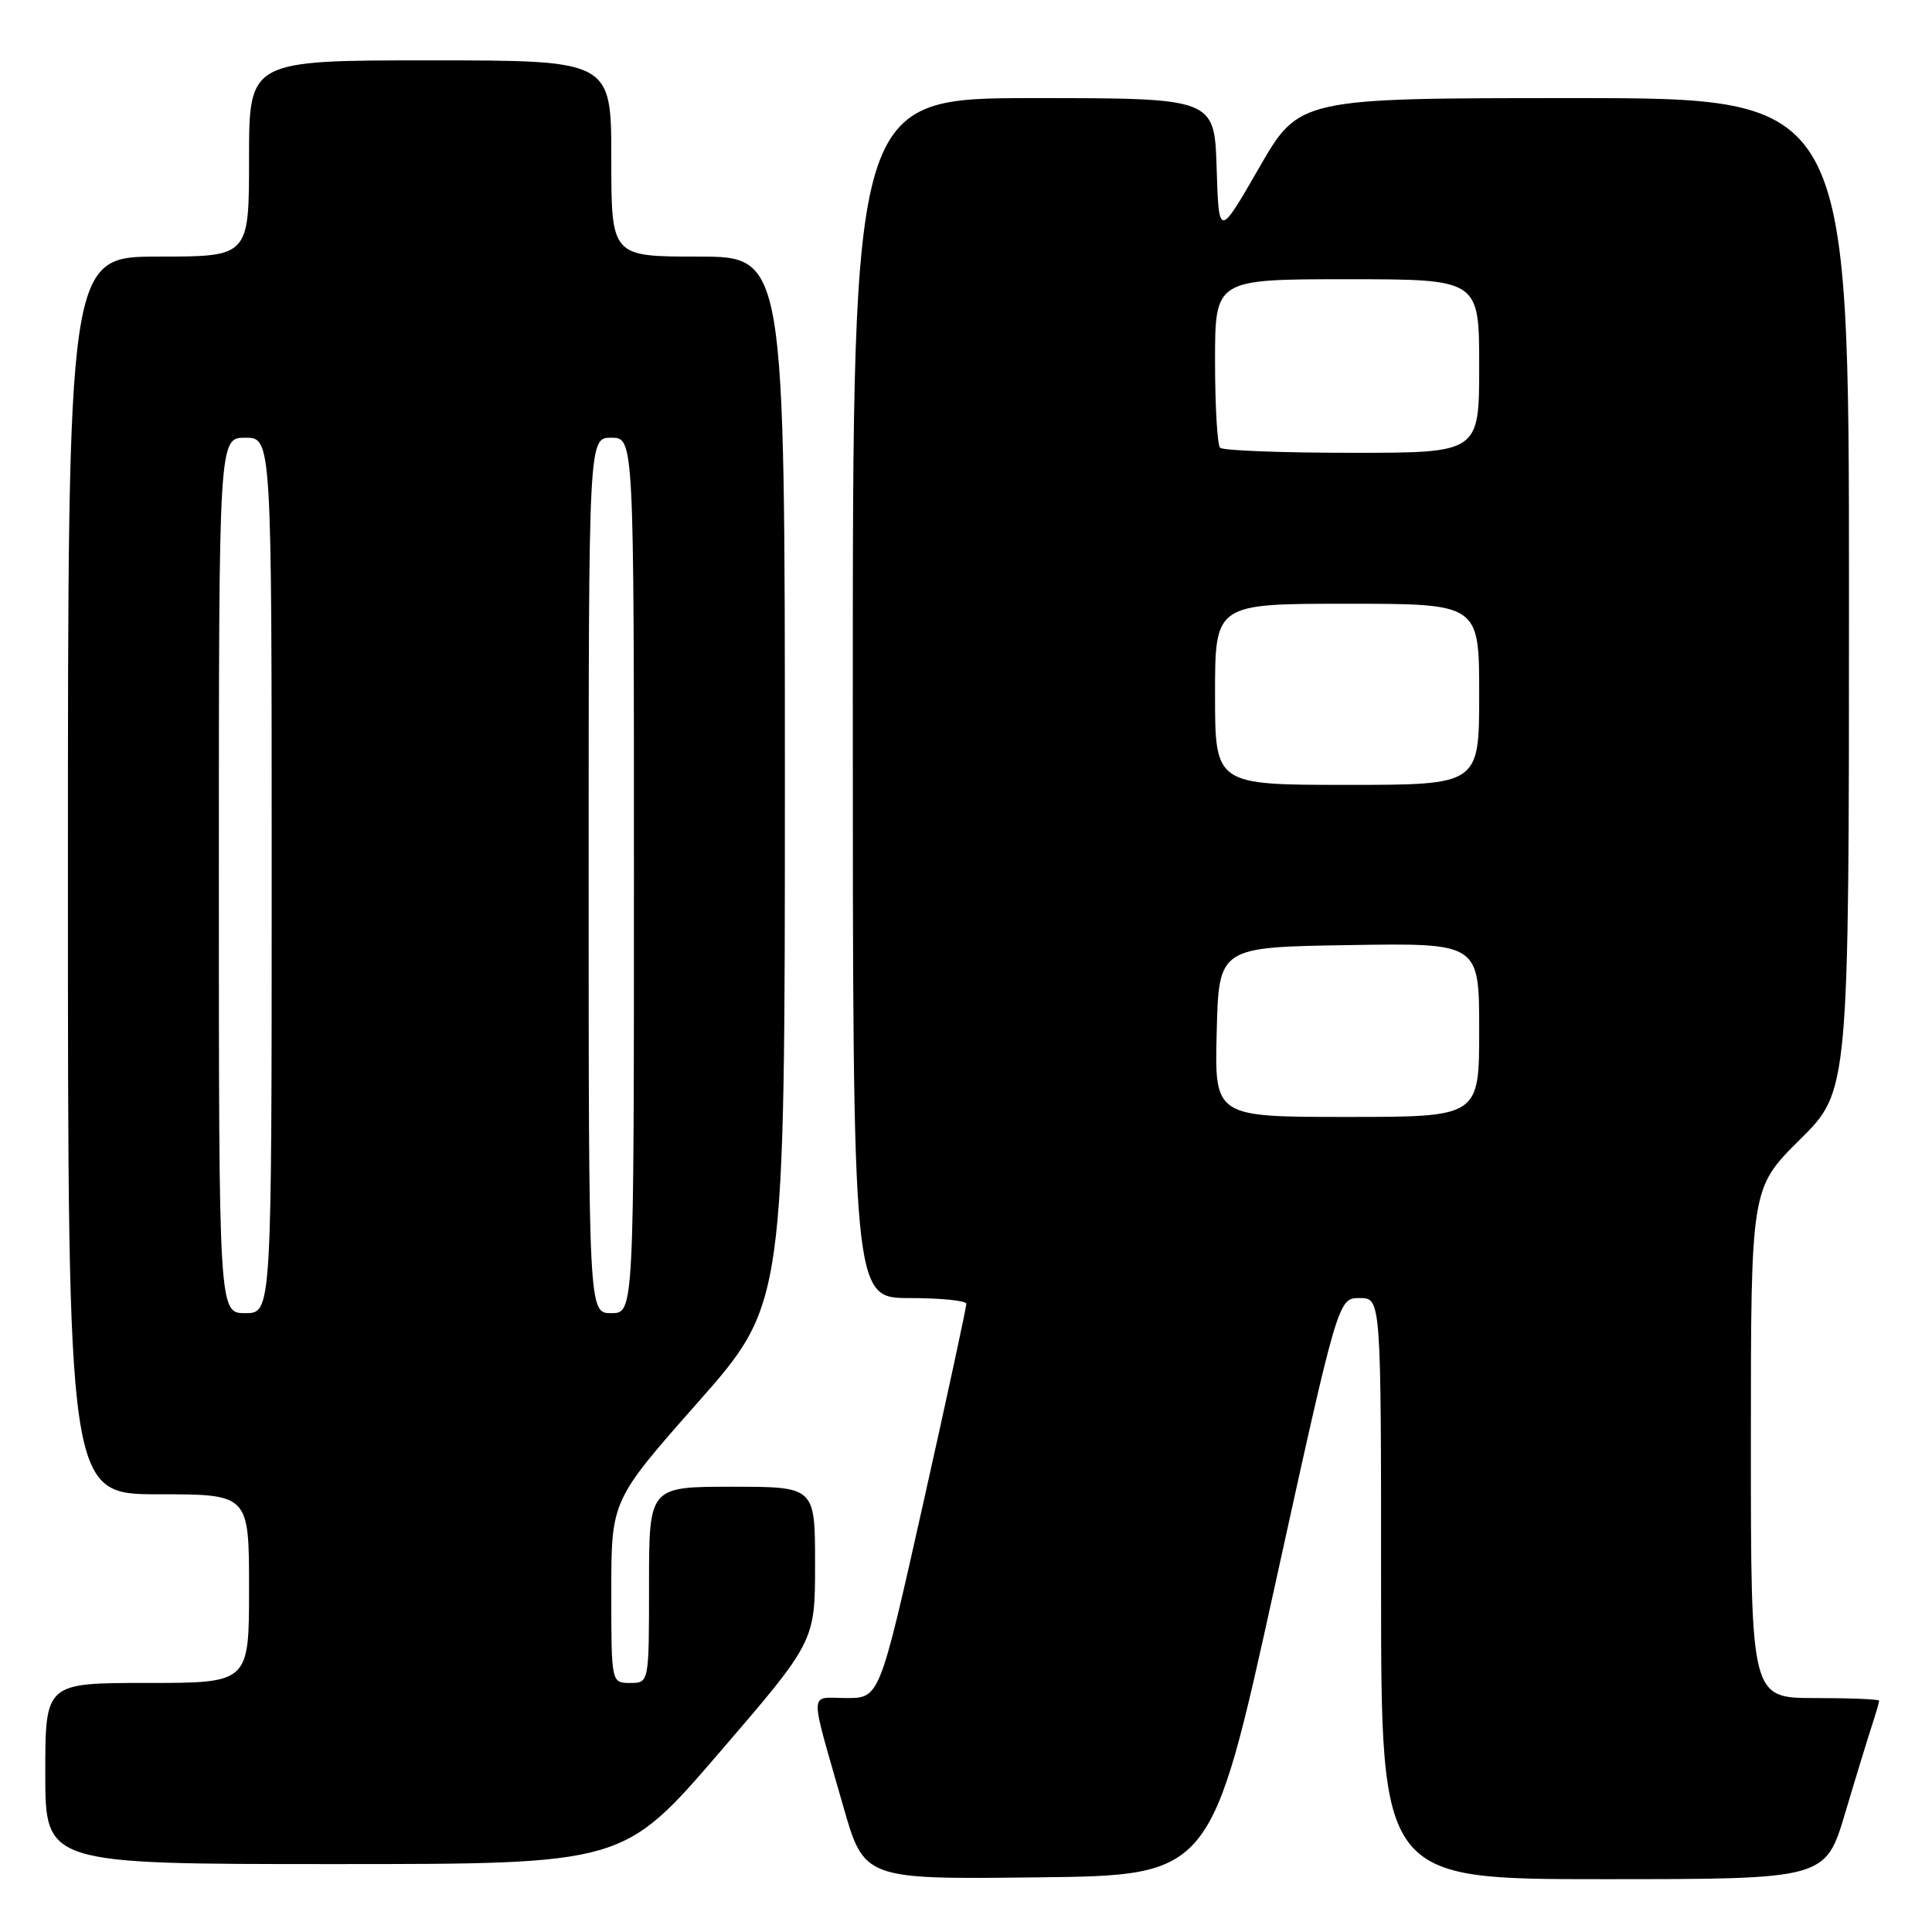 <?xml version="1.0" encoding="UTF-8" standalone="no"?>
<!DOCTYPE svg PUBLIC "-//W3C//DTD SVG 1.1//EN" "http://www.w3.org/Graphics/SVG/1.1/DTD/svg11.dtd" >
<svg xmlns="http://www.w3.org/2000/svg" xmlns:xlink="http://www.w3.org/1999/xlink" version="1.1" viewBox="0 0 256 256">
 <g >
 <path fill="currentColor"
d=" M 168.90 210.25 C 177.31 172.00 177.31 172.00 180.16 172.00 C 183.00 172.00 183.00 172.00 183.00 210.50 C 183.00 249.00 183.00 249.00 212.44 249.00 C 241.88 249.00 241.88 249.00 244.49 240.25 C 245.92 235.44 247.53 230.20 248.05 228.60 C 248.57 227.01 249.00 225.54 249.00 225.35 C 249.00 225.16 245.18 225.00 240.50 225.00 C 232.00 225.00 232.00 225.00 232.00 191.22 C 232.00 157.44 232.00 157.44 238.50 151.00 C 245.00 144.56 245.00 144.56 245.00 78.78 C 245.00 13.00 245.00 13.00 208.58 13.00 C 172.15 13.00 172.15 13.00 166.83 22.25 C 161.50 31.50 161.50 31.50 161.21 22.25 C 160.92 13.00 160.92 13.00 136.96 13.00 C 113.00 13.00 113.00 13.00 113.00 92.50 C 113.00 172.00 113.00 172.00 120.50 172.00 C 124.62 172.00 128.02 172.34 128.04 172.75 C 128.07 173.16 125.49 185.09 122.32 199.25 C 116.55 225.00 116.55 225.00 112.16 225.00 C 107.13 225.00 107.18 223.37 111.71 239.26 C 114.50 249.03 114.50 249.03 137.49 248.76 C 160.49 248.50 160.49 248.50 168.90 210.25 Z  M 95.30 232.25 C 108.00 217.50 108.00 217.50 108.00 207.25 C 108.00 197.00 108.00 197.00 97.00 197.00 C 86.00 197.00 86.00 197.00 86.00 210.00 C 86.00 223.00 86.00 223.00 83.50 223.00 C 81.00 223.00 81.00 223.00 81.00 210.91 C 81.00 198.81 81.00 198.81 92.50 185.79 C 104.00 172.76 104.00 172.76 104.00 103.38 C 104.00 34.00 104.00 34.00 92.50 34.00 C 81.00 34.00 81.00 34.00 81.00 21.00 C 81.00 8.00 81.00 8.00 57.00 8.00 C 33.00 8.00 33.00 8.00 33.00 21.00 C 33.00 34.00 33.00 34.00 21.00 34.00 C 9.00 34.00 9.00 34.00 9.00 116.00 C 9.00 198.00 9.00 198.00 21.00 198.00 C 33.00 198.00 33.00 198.00 33.00 210.50 C 33.00 223.00 33.00 223.00 19.50 223.00 C 6.00 223.00 6.00 223.00 6.00 235.00 C 6.00 247.00 6.00 247.00 44.30 247.00 C 82.60 247.00 82.60 247.00 95.30 232.25 Z  M 161.22 136.75 C 161.50 125.50 161.50 125.50 178.75 125.23 C 196.00 124.95 196.00 124.95 196.00 136.48 C 196.00 148.00 196.00 148.00 178.47 148.00 C 160.93 148.00 160.93 148.00 161.22 136.75 Z  M 161.00 92.00 C 161.00 80.00 161.00 80.00 178.50 80.00 C 196.00 80.00 196.00 80.00 196.00 92.00 C 196.00 104.00 196.00 104.00 178.50 104.00 C 161.00 104.00 161.00 104.00 161.00 92.00 Z  M 161.67 59.33 C 161.30 58.97 161.00 53.79 161.00 47.83 C 161.00 37.00 161.00 37.00 178.50 37.00 C 196.00 37.00 196.00 37.00 196.00 48.50 C 196.00 60.00 196.00 60.00 179.17 60.00 C 169.91 60.00 162.03 59.70 161.67 59.33 Z  M 29.00 116.00 C 29.00 58.00 29.00 58.00 32.50 58.00 C 36.00 58.00 36.00 58.00 36.00 116.00 C 36.00 174.00 36.00 174.00 32.50 174.00 C 29.00 174.00 29.00 174.00 29.00 116.00 Z  M 78.00 116.00 C 78.00 58.00 78.00 58.00 81.00 58.00 C 84.00 58.00 84.00 58.00 84.00 116.00 C 84.00 174.00 84.00 174.00 81.00 174.00 C 78.00 174.00 78.00 174.00 78.00 116.00 Z "/>
</g>
</svg>